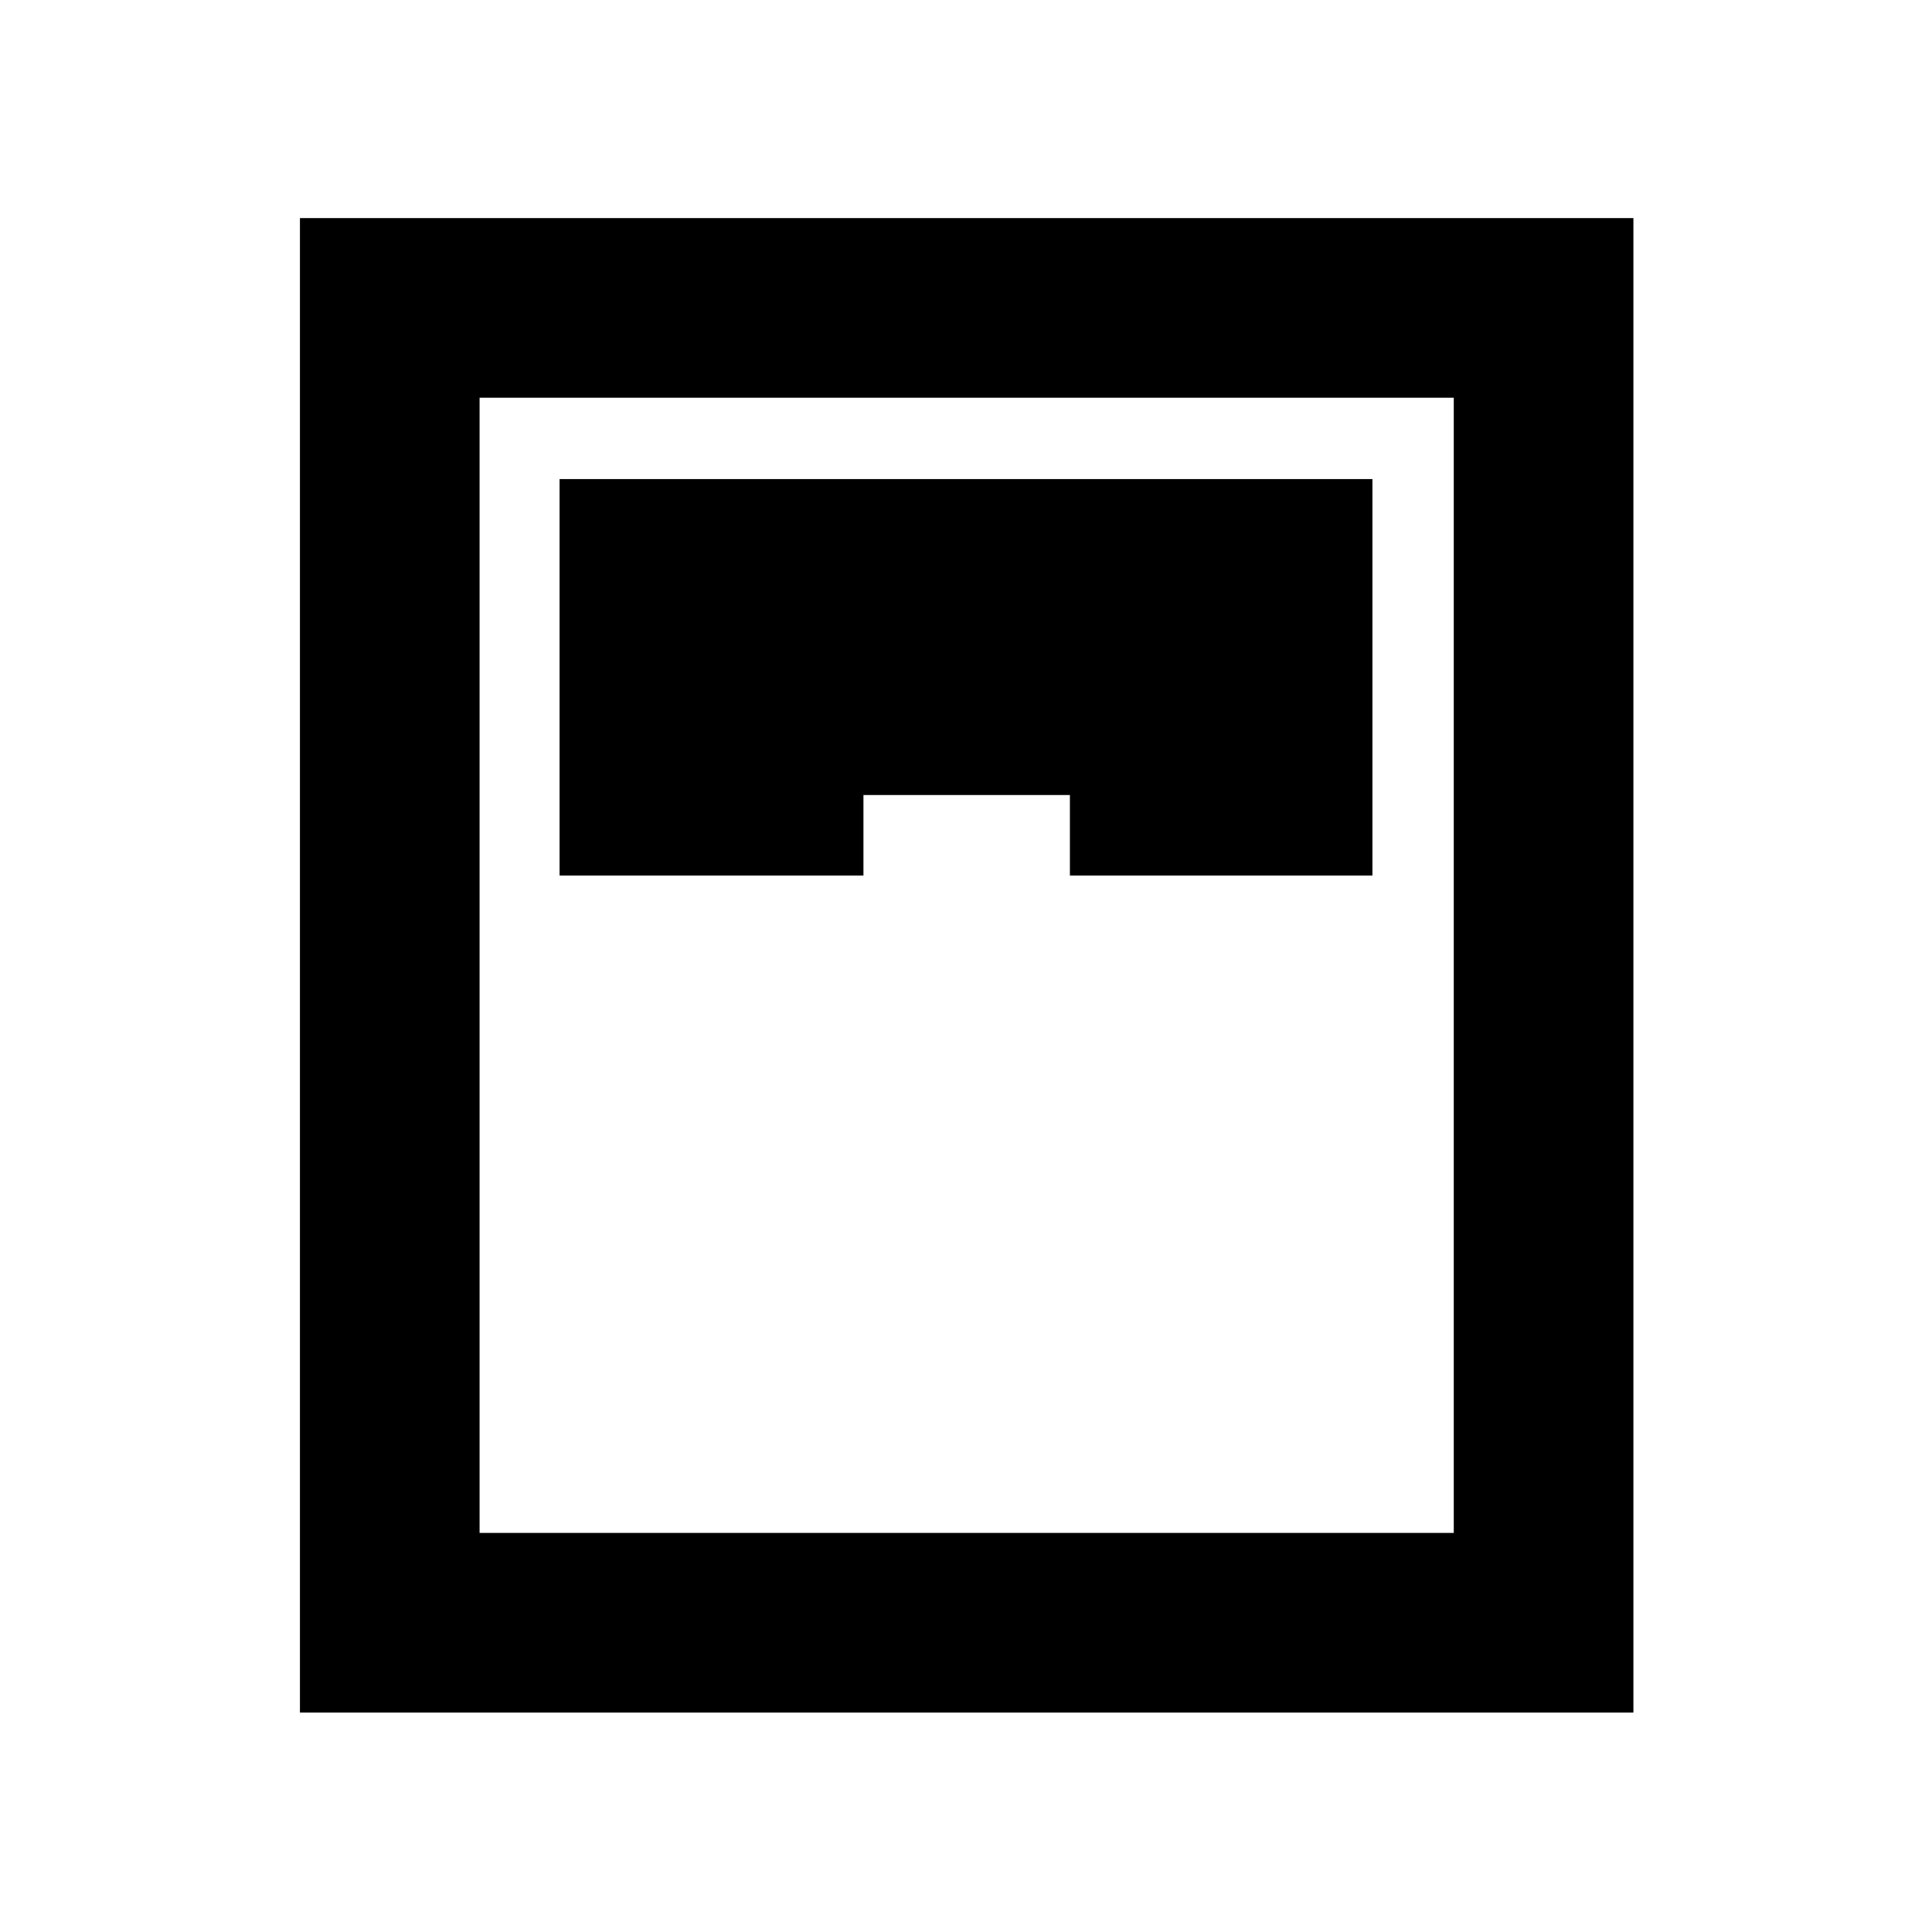 <svg xmlns="http://www.w3.org/2000/svg" height="40" viewBox="0 -960 960 960" width="40"><path d="M149.04-109.04v-742.59h662.59v742.59H149.04Zm129.01-415.92h150.99v-40h102.59v40h150.32v-196.99h-403.9v196.99ZM238.3-198.3h484.07v-564.07H238.3v564.07Z"/></svg>